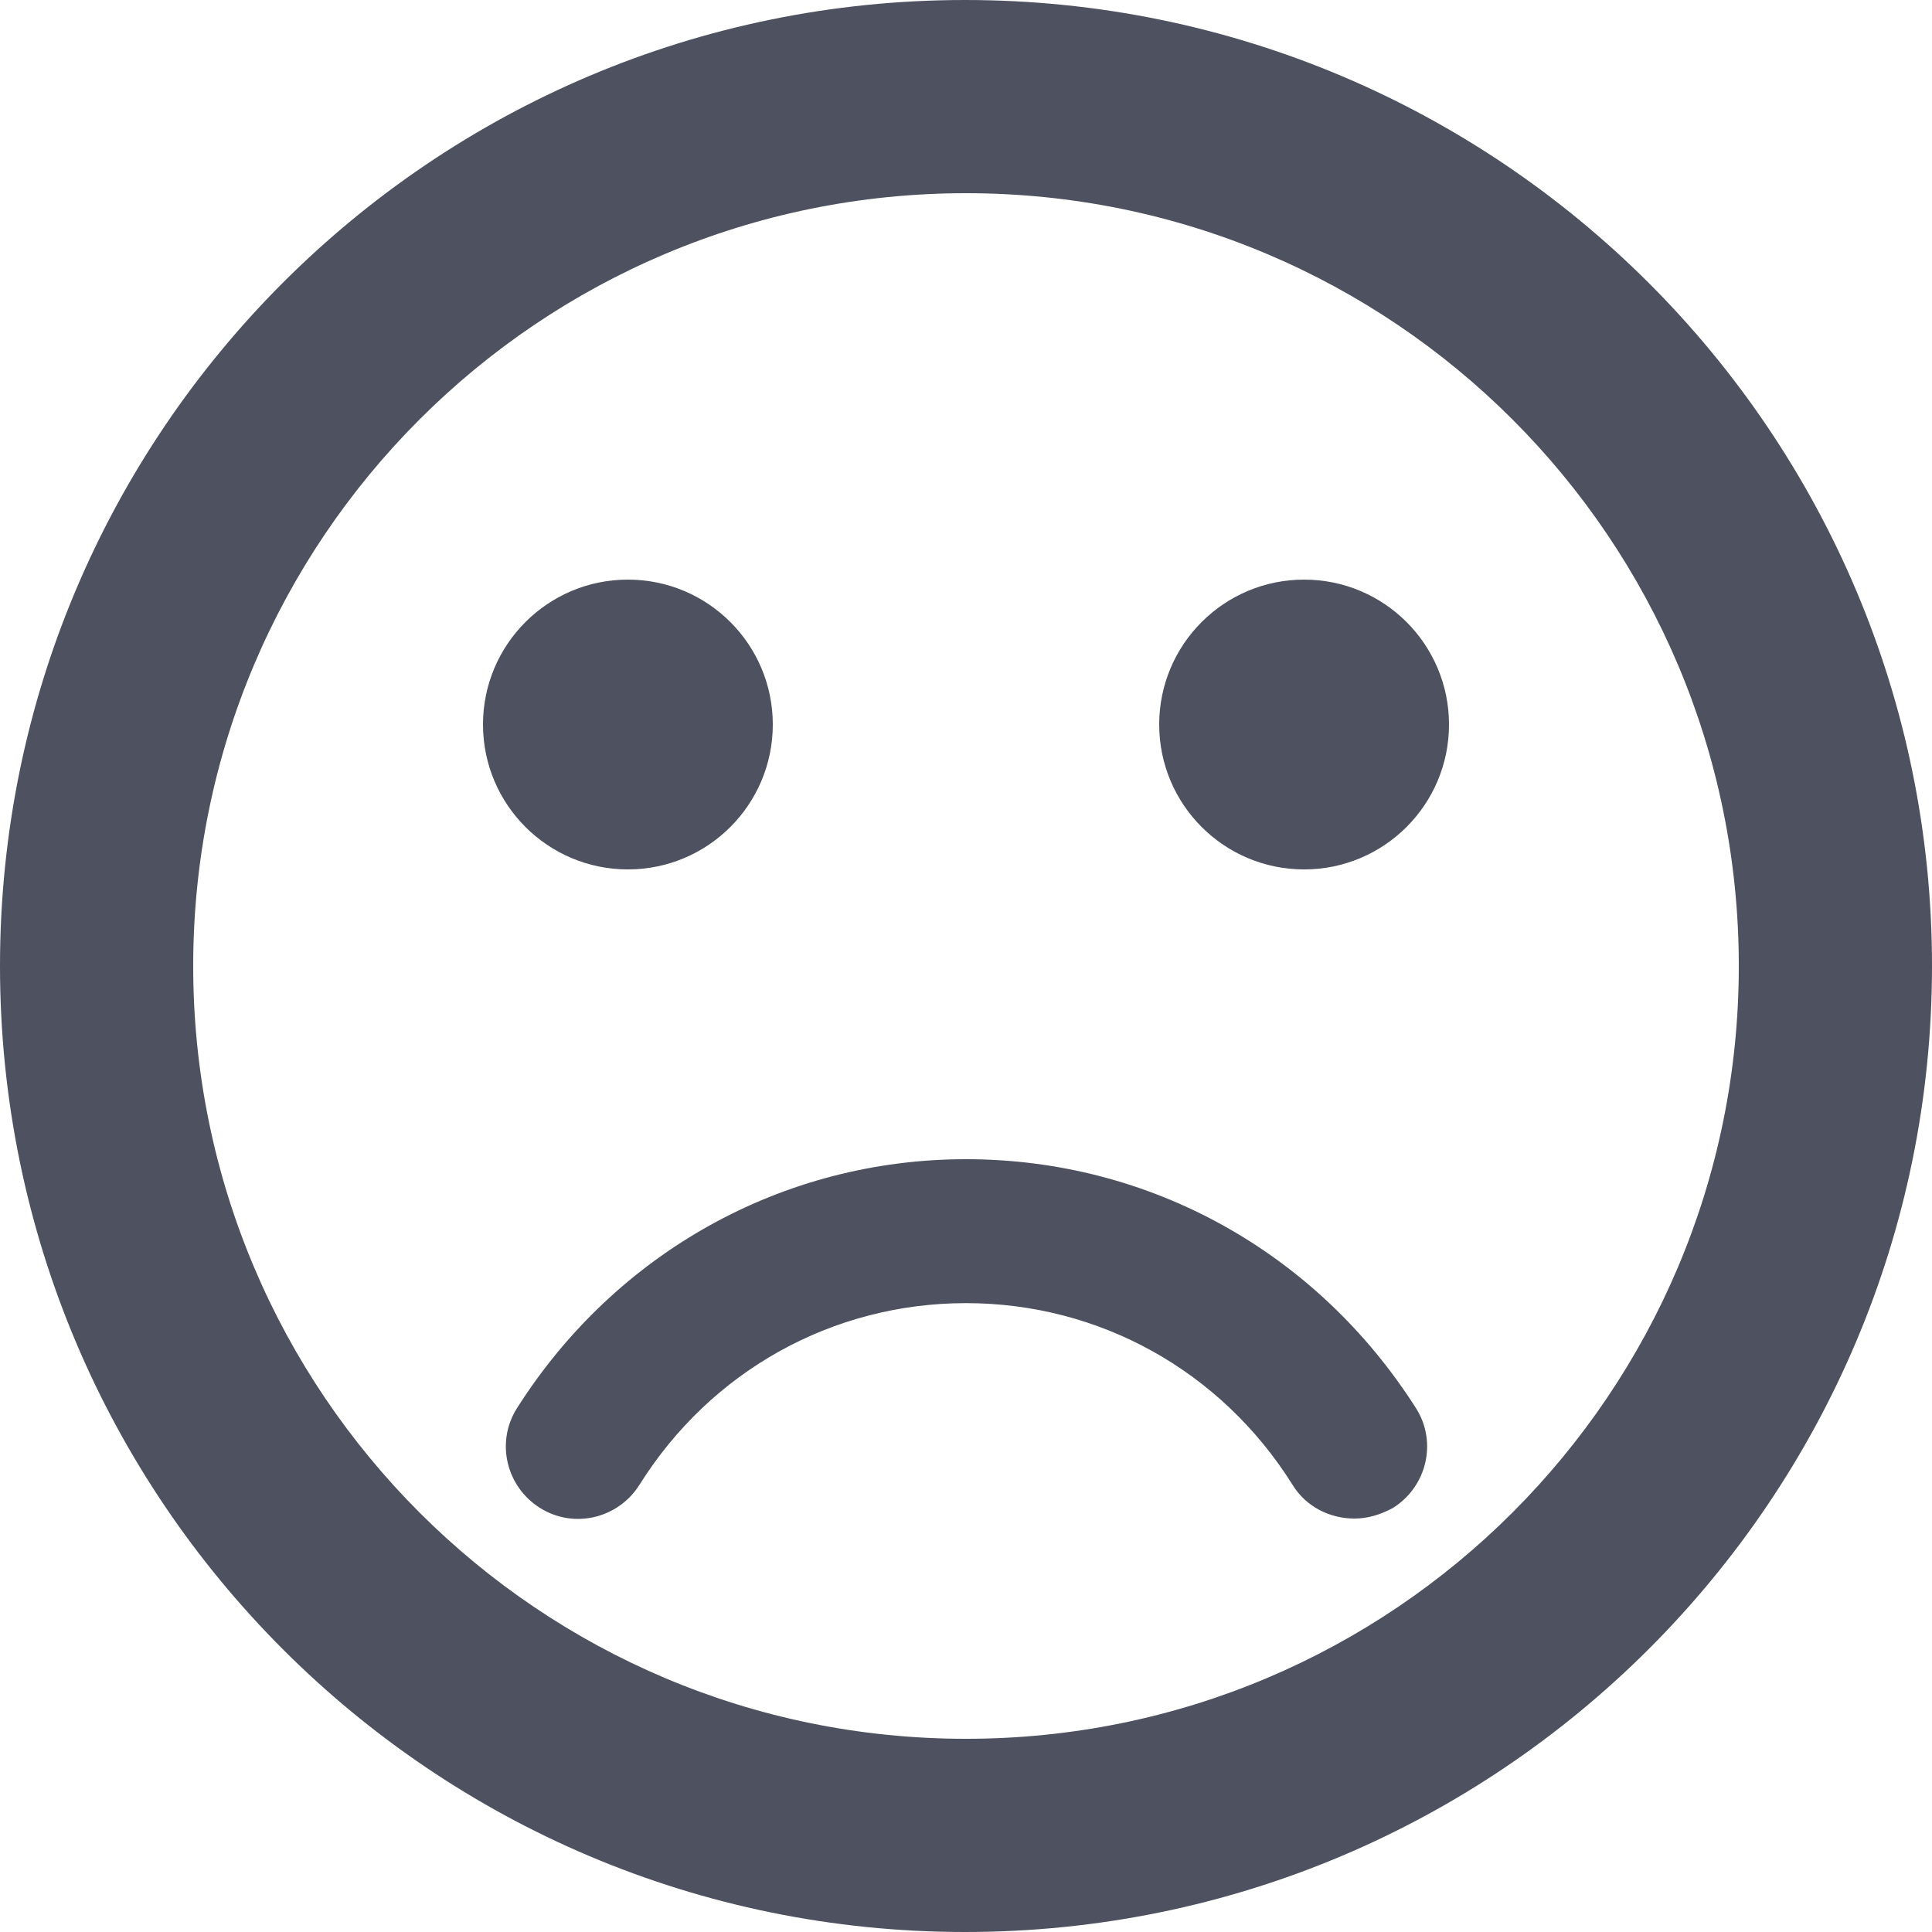 <svg width="116" height="116" viewBox="0 0 116 116" fill="none" xmlns="http://www.w3.org/2000/svg">
<path d="M78.3 52.201C83.105 52.201 87 48.306 87 43.501C87 38.696 83.105 34.801 78.3 34.801C73.495 34.801 69.6 38.696 69.6 43.501C69.6 48.306 73.495 52.201 78.3 52.201Z" fill="#4D5160"/>
<path d="M37.7 52.201C42.505 52.201 46.4 48.306 46.4 43.501C46.4 38.696 42.505 34.801 37.7 34.801C32.895 34.801 29 38.696 29 43.501C29 48.306 32.895 52.201 37.7 52.201Z" fill="#4D5160"/>
<path d="M57.942 0C25.926 0 0 25.984 0 58C0 90.016 25.926 116 57.942 116C90.016 116 116 90.016 116 58C116 25.984 90.016 0 57.942 0ZM58 104.4C32.364 104.4 11.6 83.636 11.6 58C11.6 32.364 32.364 11.6 58 11.6C83.636 11.6 104.4 32.364 104.4 58C104.4 83.636 83.636 104.4 58 104.4ZM58 69.6C46.98 69.6 36.946 75.226 31.03 84.564C29.754 86.594 30.392 89.262 32.422 90.538C34.452 91.814 37.12 91.176 38.396 89.146C42.688 82.302 49.996 78.242 58 78.242C66.004 78.242 73.312 82.302 77.604 89.146C78.416 90.48 79.866 91.176 81.316 91.176C82.128 91.176 82.882 90.944 83.636 90.538C85.666 89.262 86.304 86.594 85.028 84.564C79.054 75.168 69.02 69.6 58 69.6Z" fill="#4D5160"/>
</svg>
